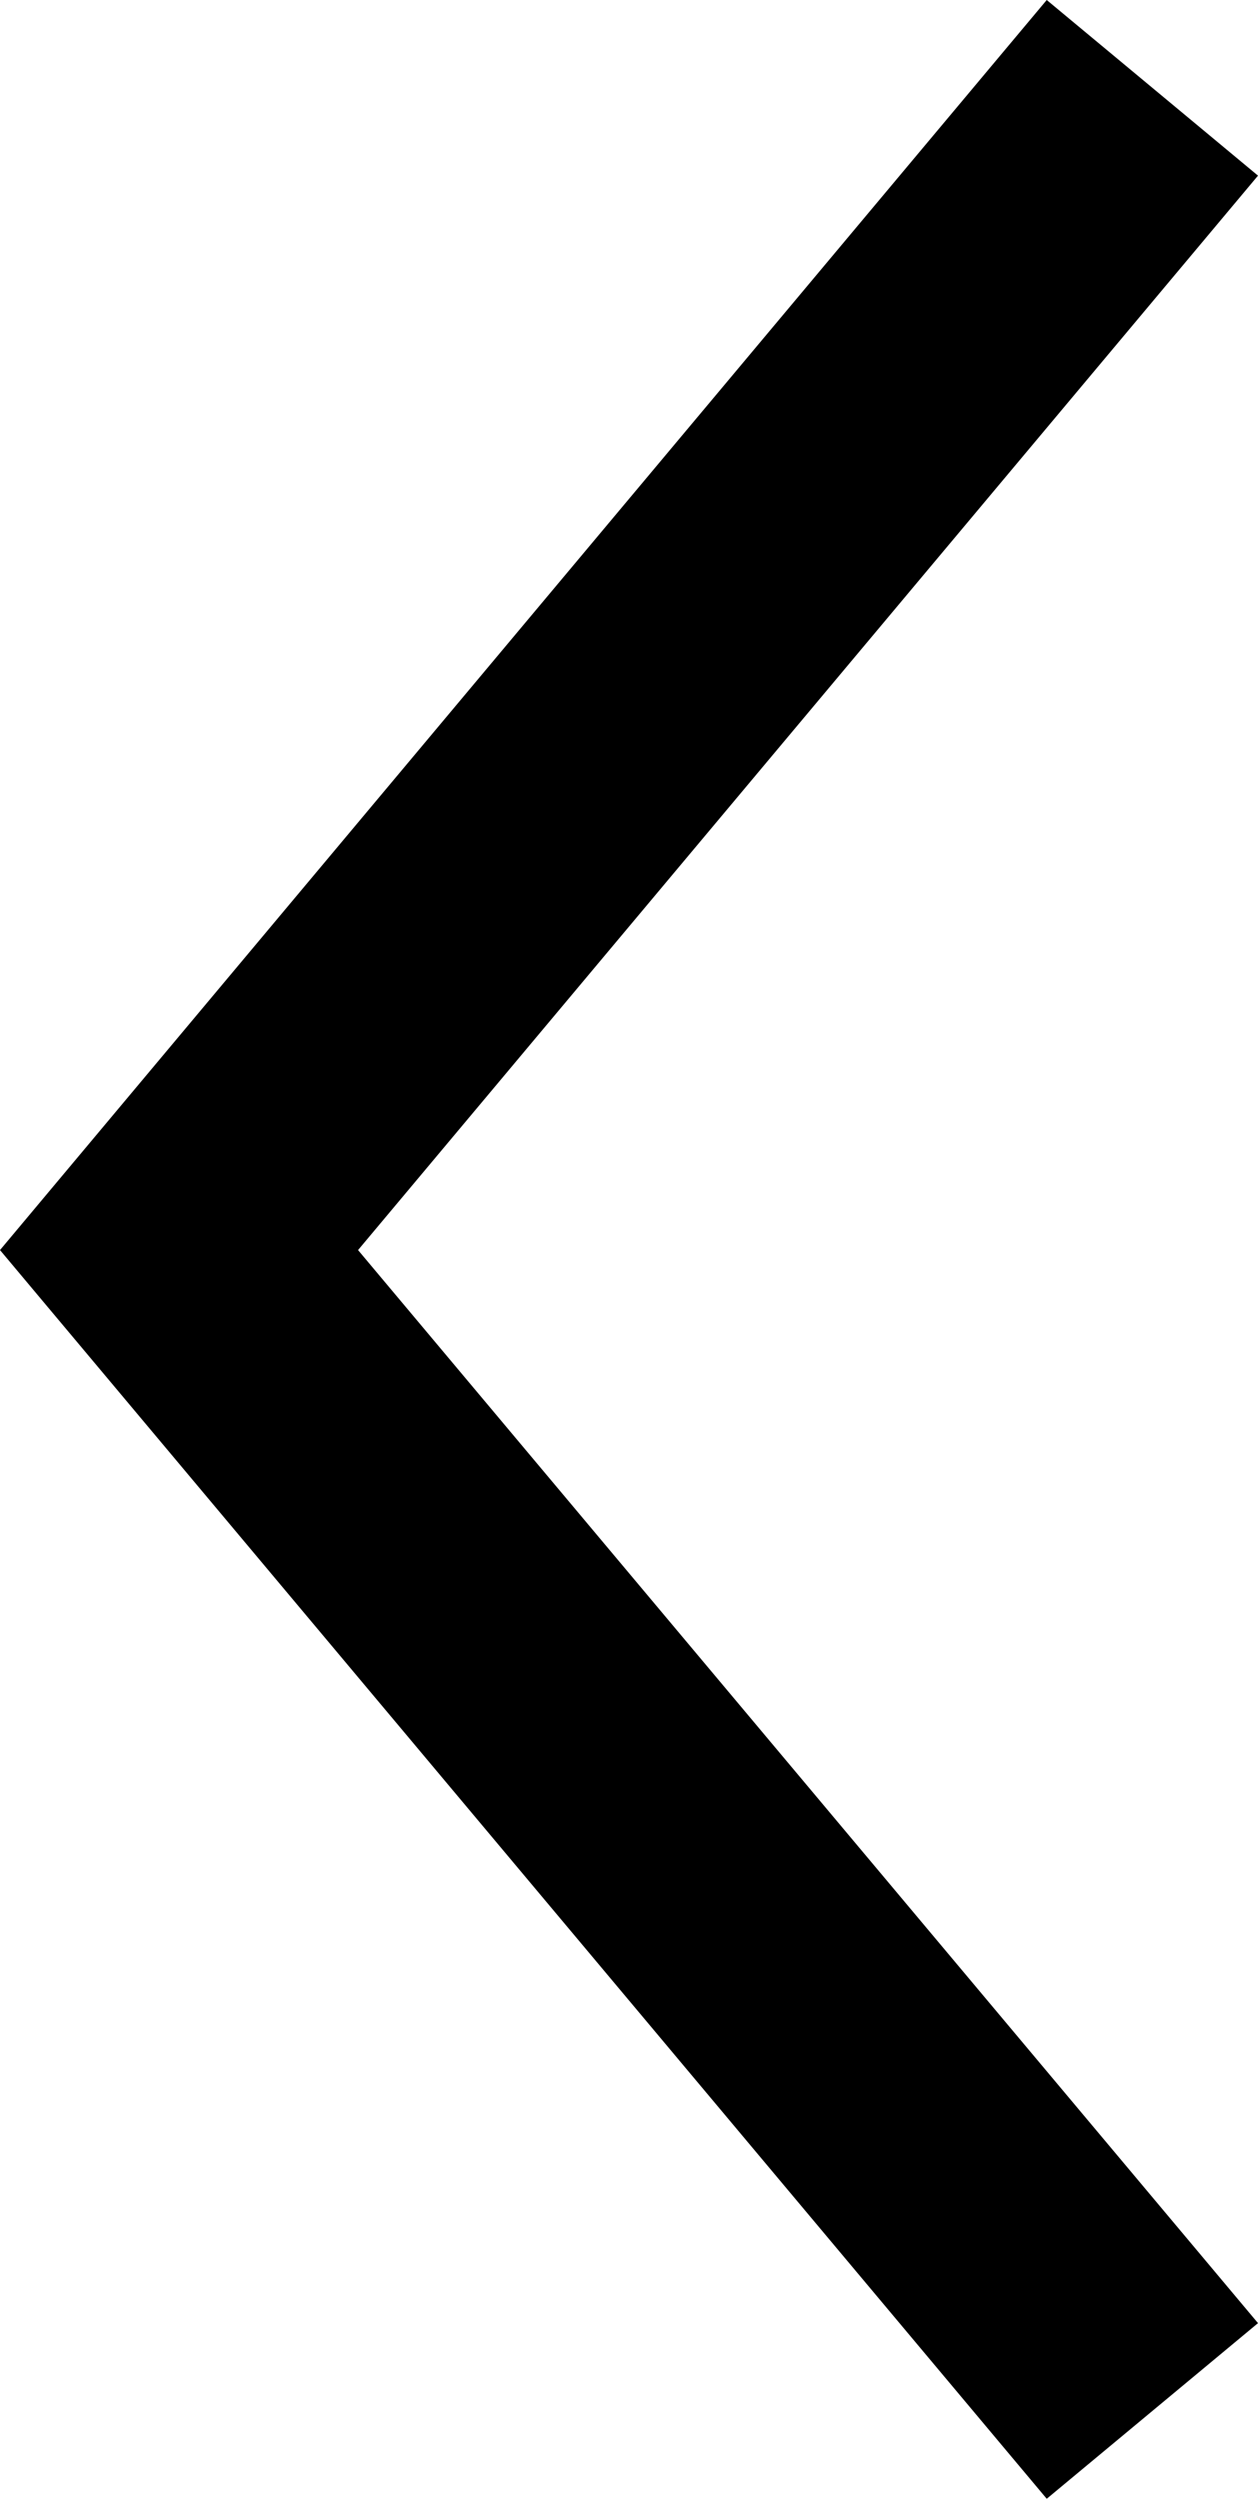 <svg xmlns="http://www.w3.org/2000/svg" viewBox="0 0 9.17 18.22"><g id="Calque_2" data-name="Calque 2"><g id="Calque_1-2" data-name="Calque 1"><polygon points="7.63 18.21 0 9.11 7.63 0 9.17 1.28 2.61 9.11 9.17 16.93 7.63 18.21"/></g></g></svg>